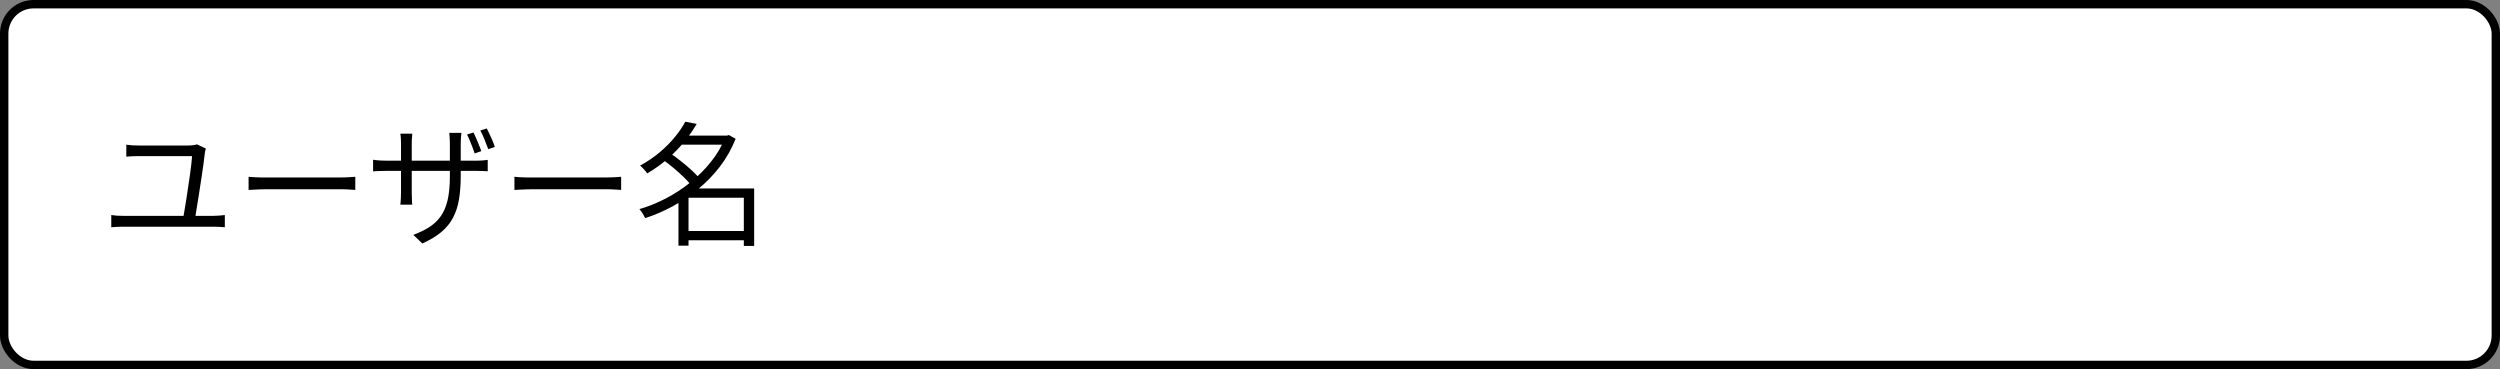 <svg width="149" height="22" viewBox="0 0 149 22" fill="none" xmlns="http://www.w3.org/2000/svg">
<rect x="0" y="0" width="149" height="22" fill="#808080" stroke="none"/>
<rect x="0.25" y="0.25" width="148.5" height="21.5" rx="1.75" fill="white" stroke="black" stroke-width="0.5"/>
<path d="M12.272 8.856C12.256 8.893 12.243 8.939 12.232 8.992C12.221 9.045 12.213 9.088 12.208 9.12C12.192 9.28 12.165 9.496 12.128 9.768C12.091 10.035 12.048 10.328 12 10.648C11.952 10.963 11.904 11.275 11.856 11.584C11.808 11.893 11.763 12.176 11.72 12.432C11.677 12.688 11.645 12.888 11.624 13.032H10.912C10.933 12.915 10.96 12.757 10.992 12.56C11.029 12.357 11.067 12.133 11.104 11.888C11.141 11.643 11.179 11.389 11.216 11.128C11.259 10.867 11.296 10.616 11.328 10.376C11.36 10.136 11.387 9.923 11.408 9.736C11.429 9.549 11.443 9.405 11.448 9.304C11.304 9.304 11.117 9.304 10.888 9.304C10.659 9.304 10.411 9.304 10.144 9.304C9.877 9.304 9.616 9.304 9.36 9.304C9.109 9.304 8.888 9.304 8.696 9.304C8.504 9.304 8.371 9.304 8.296 9.304C8.152 9.304 8.019 9.307 7.896 9.312C7.779 9.317 7.656 9.325 7.528 9.336V8.624C7.651 8.64 7.776 8.653 7.904 8.664C8.032 8.669 8.16 8.672 8.288 8.672C8.352 8.672 8.453 8.672 8.592 8.672C8.736 8.672 8.904 8.672 9.096 8.672C9.288 8.672 9.488 8.672 9.696 8.672C9.904 8.672 10.107 8.672 10.304 8.672C10.507 8.672 10.688 8.672 10.848 8.672C11.013 8.672 11.144 8.672 11.24 8.672C11.293 8.672 11.352 8.669 11.416 8.664C11.485 8.659 11.547 8.651 11.6 8.64C11.659 8.629 11.704 8.616 11.736 8.6L12.272 8.856ZM6.632 12.816C6.749 12.832 6.867 12.845 6.984 12.856C7.107 12.861 7.224 12.864 7.336 12.864H12.736C12.859 12.864 12.973 12.859 13.08 12.848C13.192 12.837 13.299 12.827 13.4 12.816V13.544C13.293 13.533 13.176 13.525 13.048 13.52C12.92 13.515 12.816 13.512 12.736 13.512H7.336C7.224 13.512 7.109 13.515 6.992 13.52C6.875 13.525 6.755 13.533 6.632 13.544V12.816ZM14.816 10.536C14.896 10.541 14.995 10.549 15.112 10.56C15.229 10.565 15.357 10.571 15.496 10.576C15.64 10.576 15.784 10.576 15.928 10.576C16.013 10.576 16.144 10.576 16.32 10.576C16.501 10.576 16.712 10.576 16.952 10.576C17.192 10.576 17.445 10.576 17.712 10.576C17.984 10.576 18.253 10.576 18.52 10.576C18.792 10.576 19.048 10.576 19.288 10.576C19.533 10.576 19.744 10.576 19.92 10.576C20.096 10.576 20.227 10.576 20.312 10.576C20.515 10.576 20.688 10.571 20.832 10.56C20.976 10.549 21.091 10.541 21.176 10.536V11.32C21.096 11.315 20.976 11.307 20.816 11.296C20.661 11.285 20.496 11.28 20.32 11.28C20.235 11.28 20.101 11.28 19.92 11.28C19.739 11.28 19.528 11.28 19.288 11.28C19.053 11.28 18.8 11.28 18.528 11.28C18.256 11.28 17.984 11.28 17.712 11.28C17.445 11.28 17.192 11.28 16.952 11.28C16.717 11.28 16.509 11.28 16.328 11.28C16.147 11.28 16.013 11.28 15.928 11.28C15.709 11.28 15.501 11.285 15.304 11.296C15.107 11.301 14.944 11.309 14.816 11.32V10.536ZM28.22 7.896C28.268 7.992 28.321 8.107 28.38 8.24C28.438 8.373 28.494 8.509 28.548 8.648C28.606 8.781 28.652 8.901 28.684 9.008L28.292 9.144C28.254 9.027 28.209 8.901 28.156 8.768C28.102 8.635 28.049 8.501 27.996 8.368C27.942 8.235 27.889 8.117 27.836 8.016L28.22 7.896ZM29.012 7.656C29.065 7.752 29.121 7.867 29.18 8C29.238 8.128 29.297 8.259 29.356 8.392C29.414 8.525 29.46 8.648 29.492 8.76L29.1 8.888C29.036 8.712 28.961 8.52 28.876 8.312C28.79 8.104 28.708 7.925 28.628 7.776L29.012 7.656ZM27.46 10.464C27.46 10.997 27.425 11.472 27.356 11.888C27.286 12.299 27.166 12.664 26.996 12.984C26.83 13.299 26.598 13.581 26.3 13.832C26.006 14.077 25.63 14.304 25.172 14.512L24.636 14C24.998 13.861 25.316 13.707 25.588 13.536C25.86 13.36 26.086 13.144 26.268 12.888C26.449 12.632 26.585 12.315 26.676 11.936C26.766 11.552 26.812 11.08 26.812 10.52V8.576C26.812 8.416 26.806 8.277 26.796 8.16C26.79 8.037 26.785 7.957 26.78 7.92H27.5C27.494 7.957 27.486 8.037 27.476 8.16C27.465 8.277 27.46 8.416 27.46 8.576V10.464ZM24.572 7.968C24.572 8.005 24.566 8.077 24.556 8.184C24.545 8.285 24.54 8.405 24.54 8.544V11.48C24.54 11.576 24.542 11.677 24.548 11.784C24.553 11.885 24.556 11.973 24.556 12.048C24.561 12.123 24.566 12.173 24.572 12.2H23.86C23.865 12.173 23.87 12.123 23.876 12.048C23.881 11.973 23.886 11.885 23.892 11.784C23.897 11.683 23.9 11.581 23.9 11.48V8.552C23.9 8.461 23.897 8.365 23.892 8.264C23.886 8.157 23.876 8.059 23.86 7.968H24.572ZM22.236 9.52C22.257 9.525 22.31 9.533 22.396 9.544C22.481 9.549 22.58 9.557 22.692 9.568C22.809 9.573 22.924 9.576 23.036 9.576H28.332C28.513 9.576 28.668 9.571 28.796 9.56C28.924 9.549 29.014 9.539 29.068 9.528V10.208C29.025 10.203 28.937 10.197 28.804 10.192C28.67 10.187 28.516 10.184 28.34 10.184H23.036C22.918 10.184 22.804 10.187 22.692 10.192C22.585 10.192 22.489 10.195 22.404 10.2C22.324 10.205 22.268 10.211 22.236 10.216V9.52ZM30.66 10.536C30.74 10.541 30.838 10.549 30.956 10.56C31.073 10.565 31.201 10.571 31.34 10.576C31.484 10.576 31.628 10.576 31.772 10.576C31.857 10.576 31.988 10.576 32.164 10.576C32.345 10.576 32.556 10.576 32.796 10.576C33.036 10.576 33.289 10.576 33.556 10.576C33.828 10.576 34.097 10.576 34.364 10.576C34.636 10.576 34.892 10.576 35.132 10.576C35.377 10.576 35.588 10.576 35.764 10.576C35.94 10.576 36.07 10.576 36.156 10.576C36.358 10.576 36.532 10.571 36.676 10.56C36.82 10.549 36.934 10.541 37.02 10.536V11.32C36.94 11.315 36.82 11.307 36.66 11.296C36.505 11.285 36.34 11.28 36.164 11.28C36.078 11.28 35.945 11.28 35.764 11.28C35.582 11.28 35.372 11.28 35.132 11.28C34.897 11.28 34.644 11.28 34.372 11.28C34.1 11.28 33.828 11.28 33.556 11.28C33.289 11.28 33.036 11.28 32.796 11.28C32.561 11.28 32.353 11.28 32.172 11.28C31.99 11.28 31.857 11.28 31.772 11.28C31.553 11.28 31.345 11.285 31.148 11.296C30.95 11.301 30.788 11.309 30.66 11.32V10.536ZM40.764 13.768H44.62V14.32H40.764V13.768ZM40.484 8.08H43.42V8.624H40.484V8.08ZM40.844 7.256L41.524 7.384C41.321 7.731 41.078 8.08 40.796 8.432C40.513 8.779 40.188 9.115 39.82 9.44C39.452 9.765 39.036 10.064 38.572 10.336C38.545 10.288 38.505 10.235 38.452 10.176C38.404 10.117 38.353 10.061 38.3 10.008C38.246 9.949 38.196 9.904 38.148 9.872C38.585 9.632 38.977 9.365 39.324 9.072C39.676 8.773 39.977 8.469 40.228 8.16C40.484 7.845 40.689 7.544 40.844 7.256ZM43.22 8.08H43.34L43.444 8.048L43.844 8.272C43.604 8.875 43.292 9.427 42.908 9.928C42.524 10.429 42.089 10.877 41.604 11.272C41.124 11.667 40.614 12.011 40.076 12.304C39.542 12.592 39.001 12.824 38.452 13C38.43 12.947 38.398 12.885 38.356 12.816C38.318 12.747 38.276 12.68 38.228 12.616C38.185 12.552 38.145 12.501 38.108 12.464C38.625 12.315 39.142 12.107 39.66 11.84C40.177 11.573 40.665 11.256 41.124 10.888C41.588 10.52 42.001 10.109 42.364 9.656C42.732 9.203 43.017 8.715 43.22 8.192V8.08ZM39.492 9.504L39.932 9.128C40.145 9.267 40.364 9.427 40.588 9.608C40.817 9.789 41.03 9.971 41.228 10.152C41.425 10.333 41.585 10.501 41.708 10.656L41.22 11.08C41.108 10.925 40.956 10.755 40.764 10.568C40.572 10.381 40.364 10.195 40.14 10.008C39.916 9.821 39.7 9.653 39.492 9.504ZM44.332 11.232H44.948V14.656H44.332V11.232ZM41.036 11.232H44.636V11.784H41.036V14.64H40.436V11.712L40.916 11.232H41.036Z" fill="black"/>
</svg>
